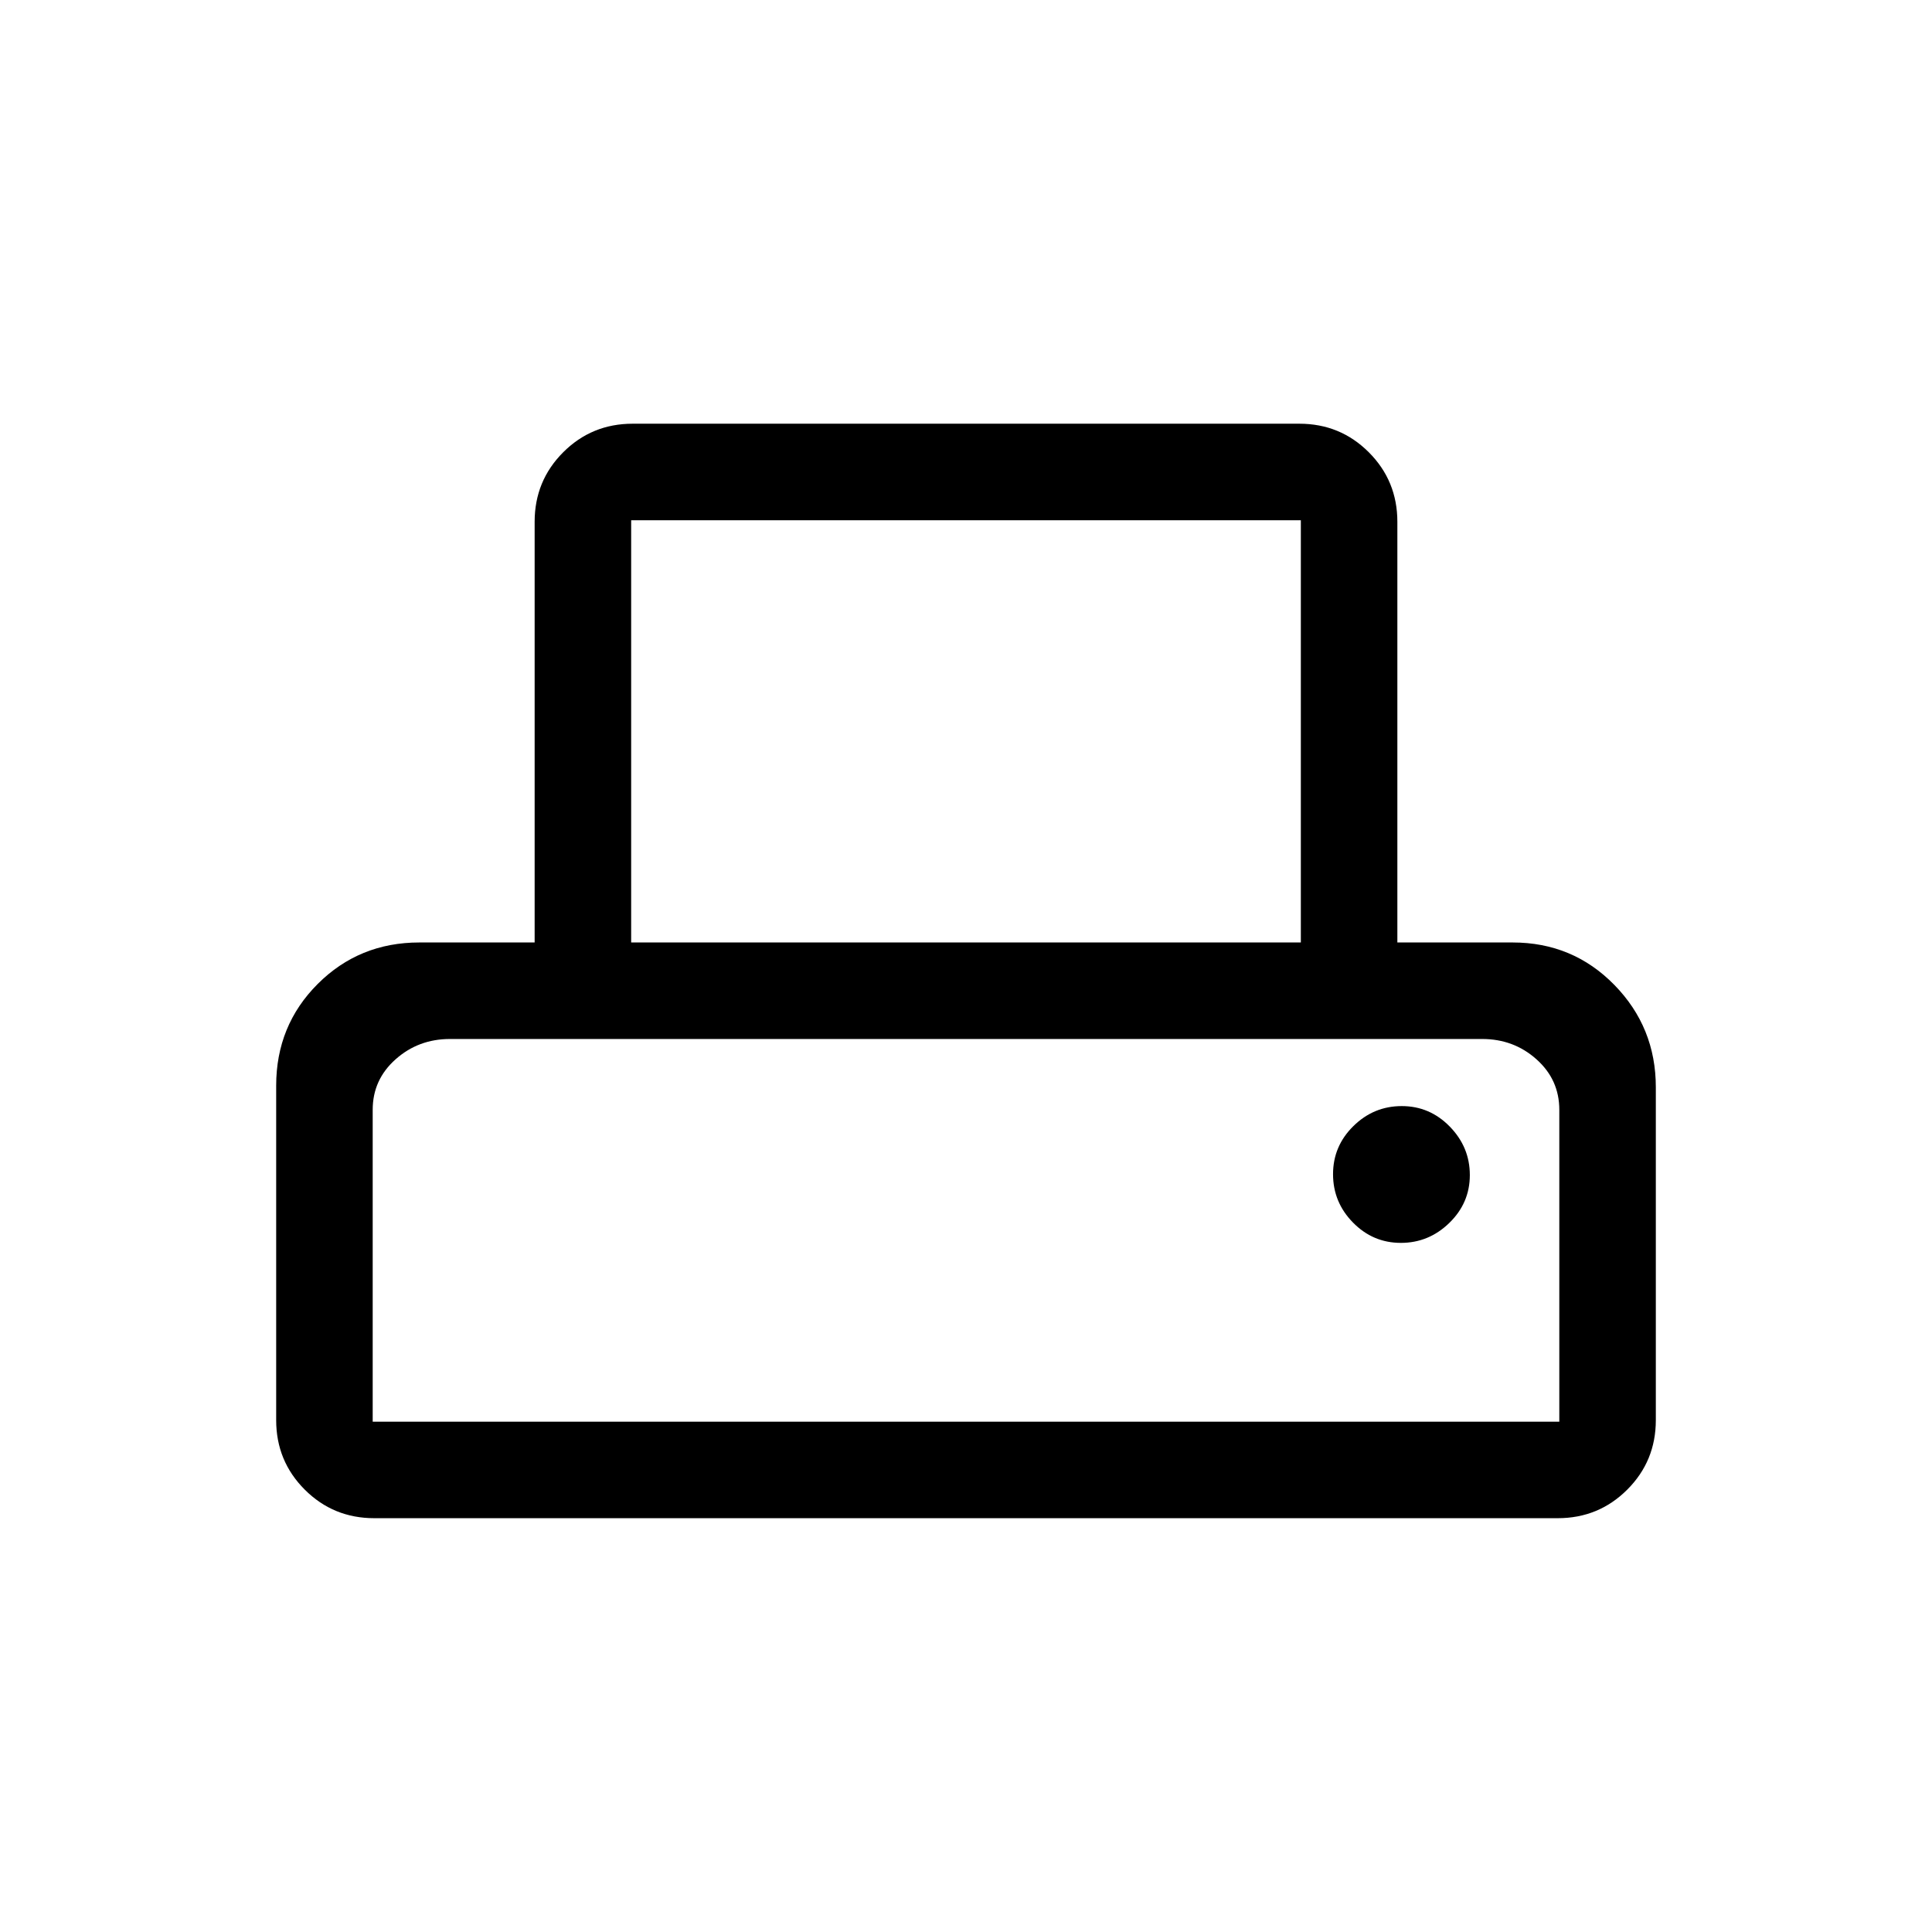 <svg xmlns="http://www.w3.org/2000/svg" height="20" viewBox="0 -960 960 960" width="20"><path d="M137.23-254.35v-166.19q0-29.9 20.63-50.53 20.62-20.62 50.53-20.62h57.27v-209.04q0-20.34 14.19-34.54 14.19-14.19 34.53-14.19h331.24q20.34 0 34.53 14.19 14.19 14.2 14.19 34.54v209.04h57.27q29.91 0 50.53 21.07 20.63 21.07 20.63 50.89v165.38q0 20.35-14.2 34.54-14.19 14.19-34.53 14.19H185.96q-20.34 0-34.53-14.19-14.2-14.19-14.2-34.54Zm176.39-237.34h332.76V-701.5H313.62v209.81ZM185.19-253.58h589.62v-154.96q0-14.96-11.31-25.07-11.3-10.12-27.01-10.12H223.58q-15.69 0-27.04 10.12-11.35 10.11-11.35 25.07v154.96Zm510.89-88.84q13.88 0 24.07-9.91 10.2-9.91 10.2-23.79 0-13.88-9.95-24.07-9.94-10.2-23.88-10.2t-24.04 9.95q-10.1 9.94-10.1 23.88t9.91 24.04q9.91 10.1 23.79 10.1ZM185.19-443.73H774.81 185.19Z"/></svg>